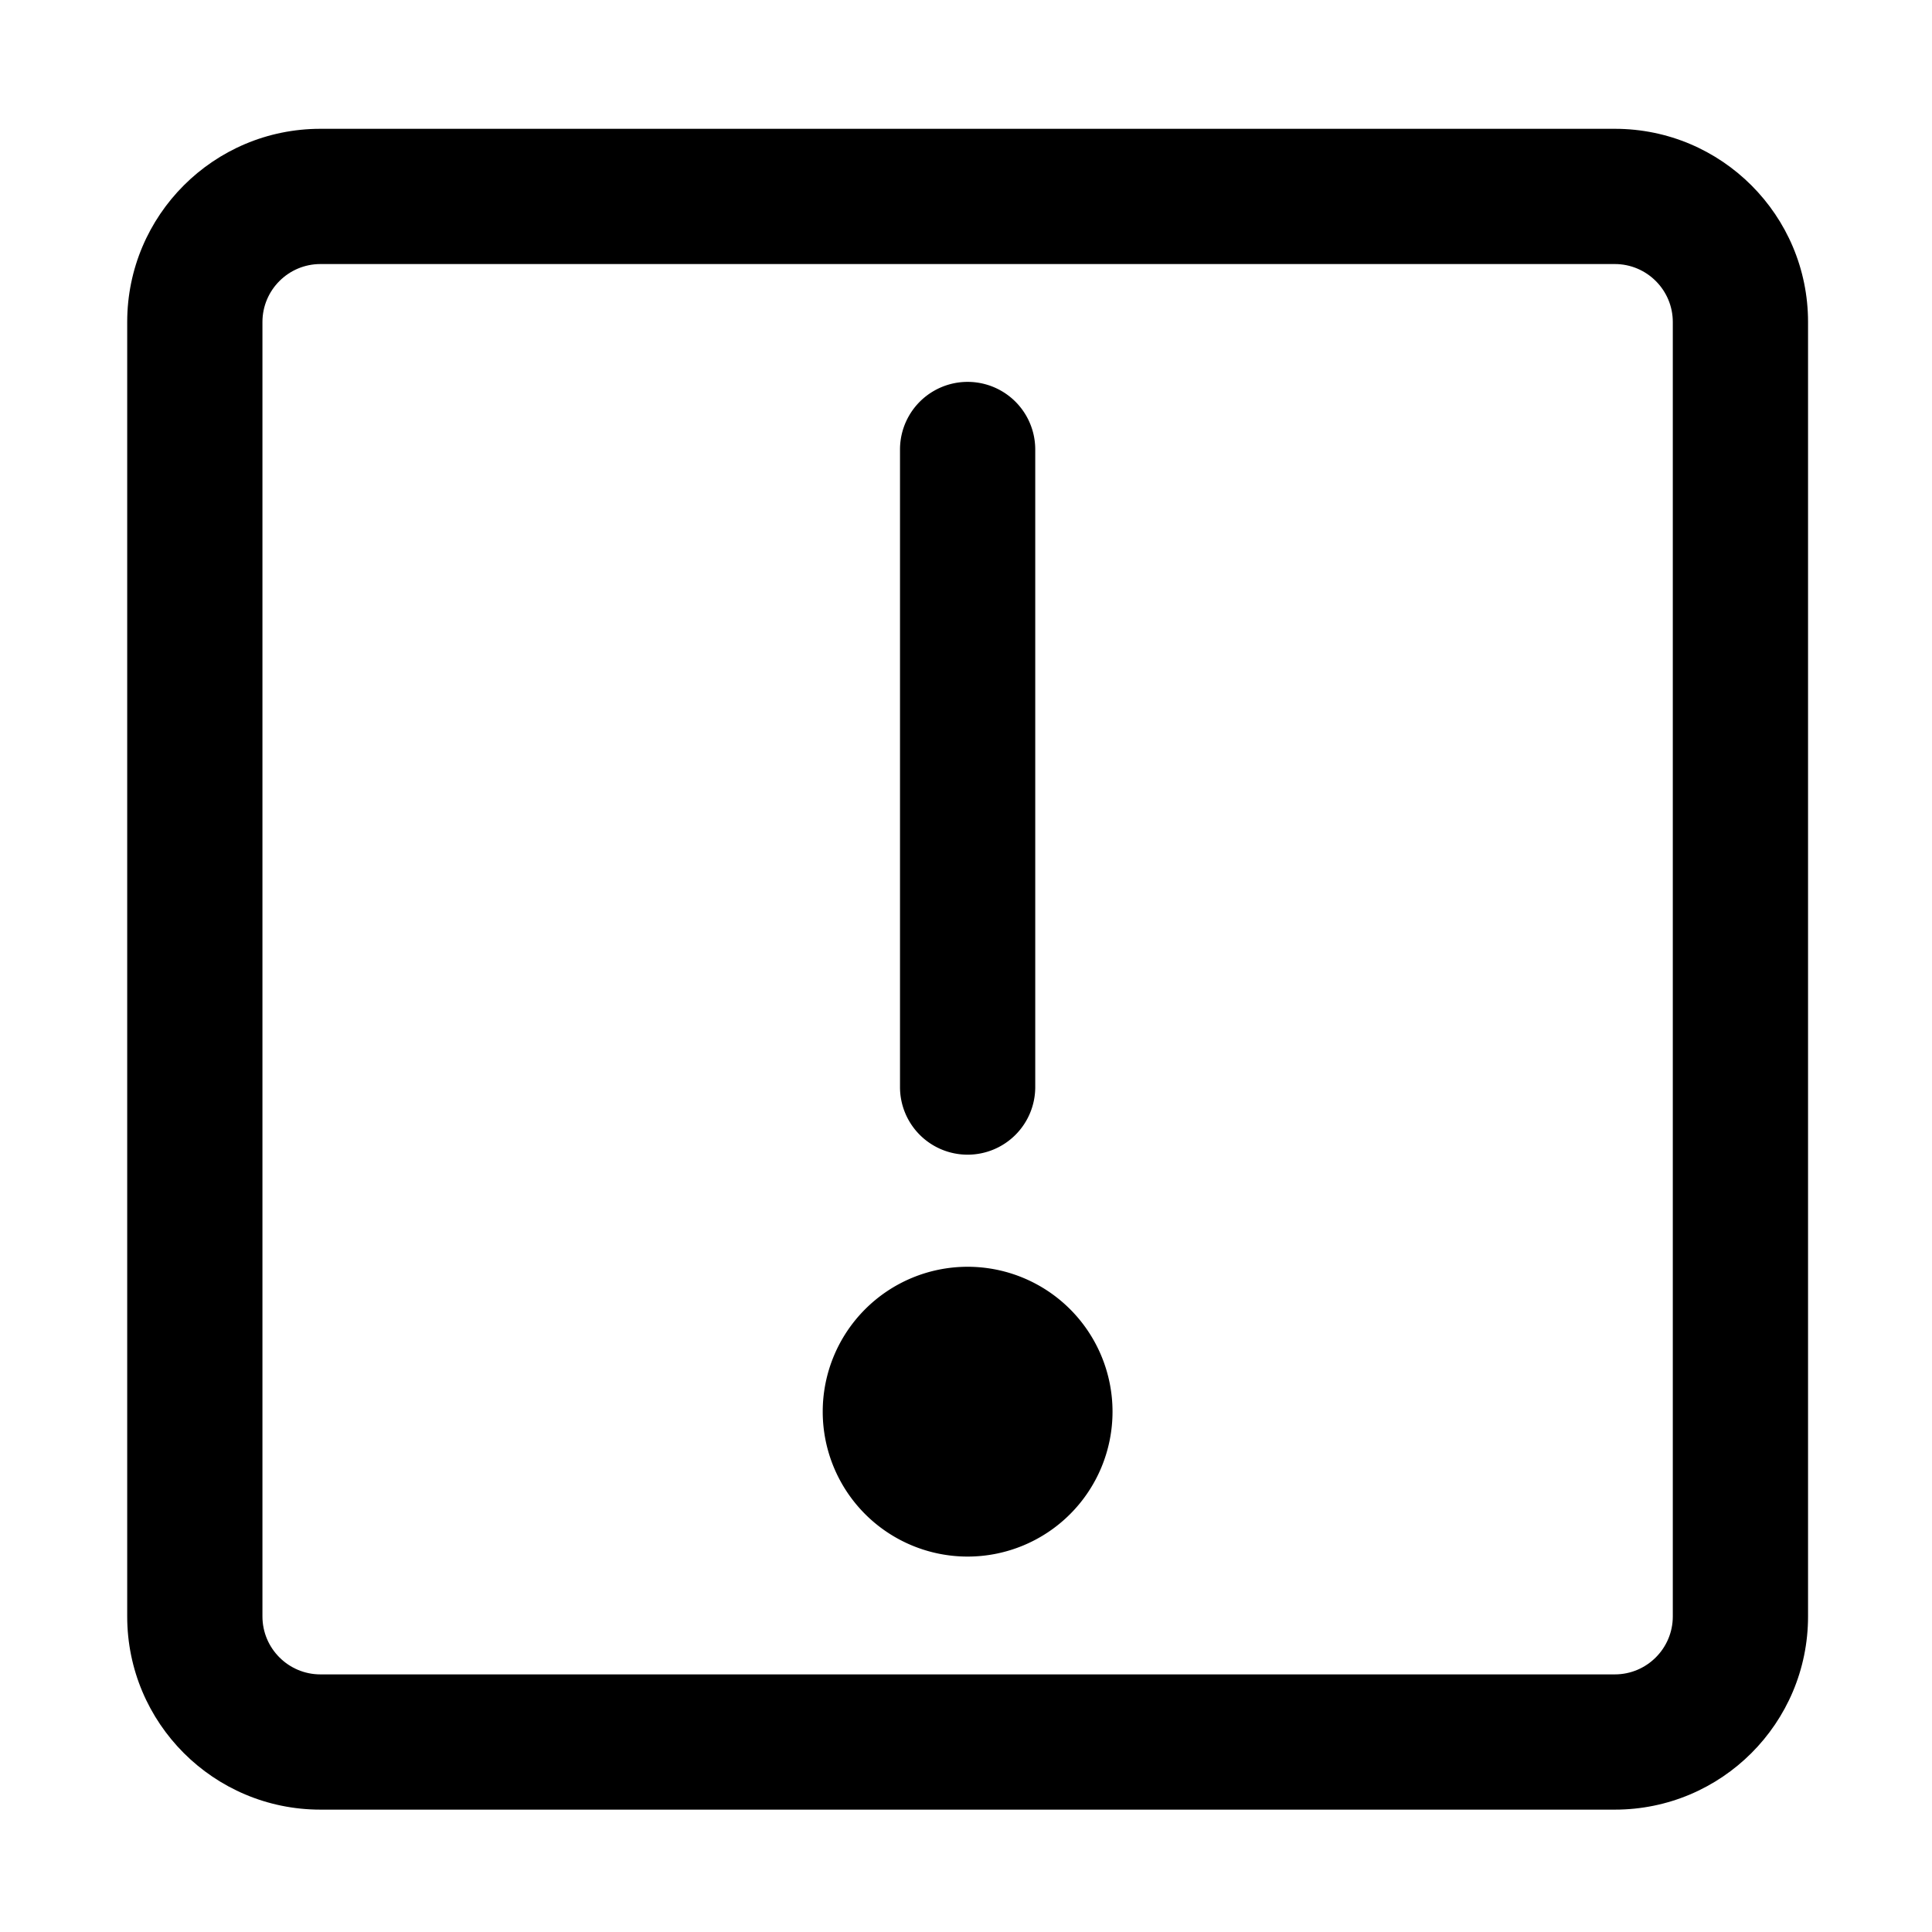 <?xml version="1.0" standalone="no"?><!DOCTYPE svg PUBLIC "-//W3C//DTD SVG 1.1//EN" "http://www.w3.org/Graphics/SVG/1.1/DTD/svg11.dtd"><svg class="icon" width="200px" height="200.00px" viewBox="0 0 1024 1024" version="1.1" xmlns="http://www.w3.org/2000/svg"><path fill="currentColor" d="M855.9 68.27h-686.08c-56.556 0-102.4 45.844-102.4 102.4v686.07c0 56.556 45.844 102.4 102.4 102.4h686.08c56.556 0 102.4-45.844 102.4-102.4V170.67c0-56.556-45.844-102.4-102.4-102.4z m30.72 788.47c0 16.937-13.783 30.72-30.72 30.72h-686.08c-16.937 0-30.72-13.783-30.72-30.72V170.67c0-16.937 13.783-30.72 30.72-30.72h686.08c16.937 0 30.72 13.783 30.72 30.72v686.07z"  /><path fill="currentColor" d="M512.86 748.216m-76.8 0a76.8 76.8 0 1 0 153.6 0 76.8 76.8 0 1 0-153.6 0Z"  /><path fill="currentColor" d="M548.7 576.164a35.84 35.84 0 0 1-35.84 35.84 35.83 35.83 0 0 1-35.84-35.84v-337.92a35.84 35.84 0 1 1 71.68 0v337.92z"  /></svg>